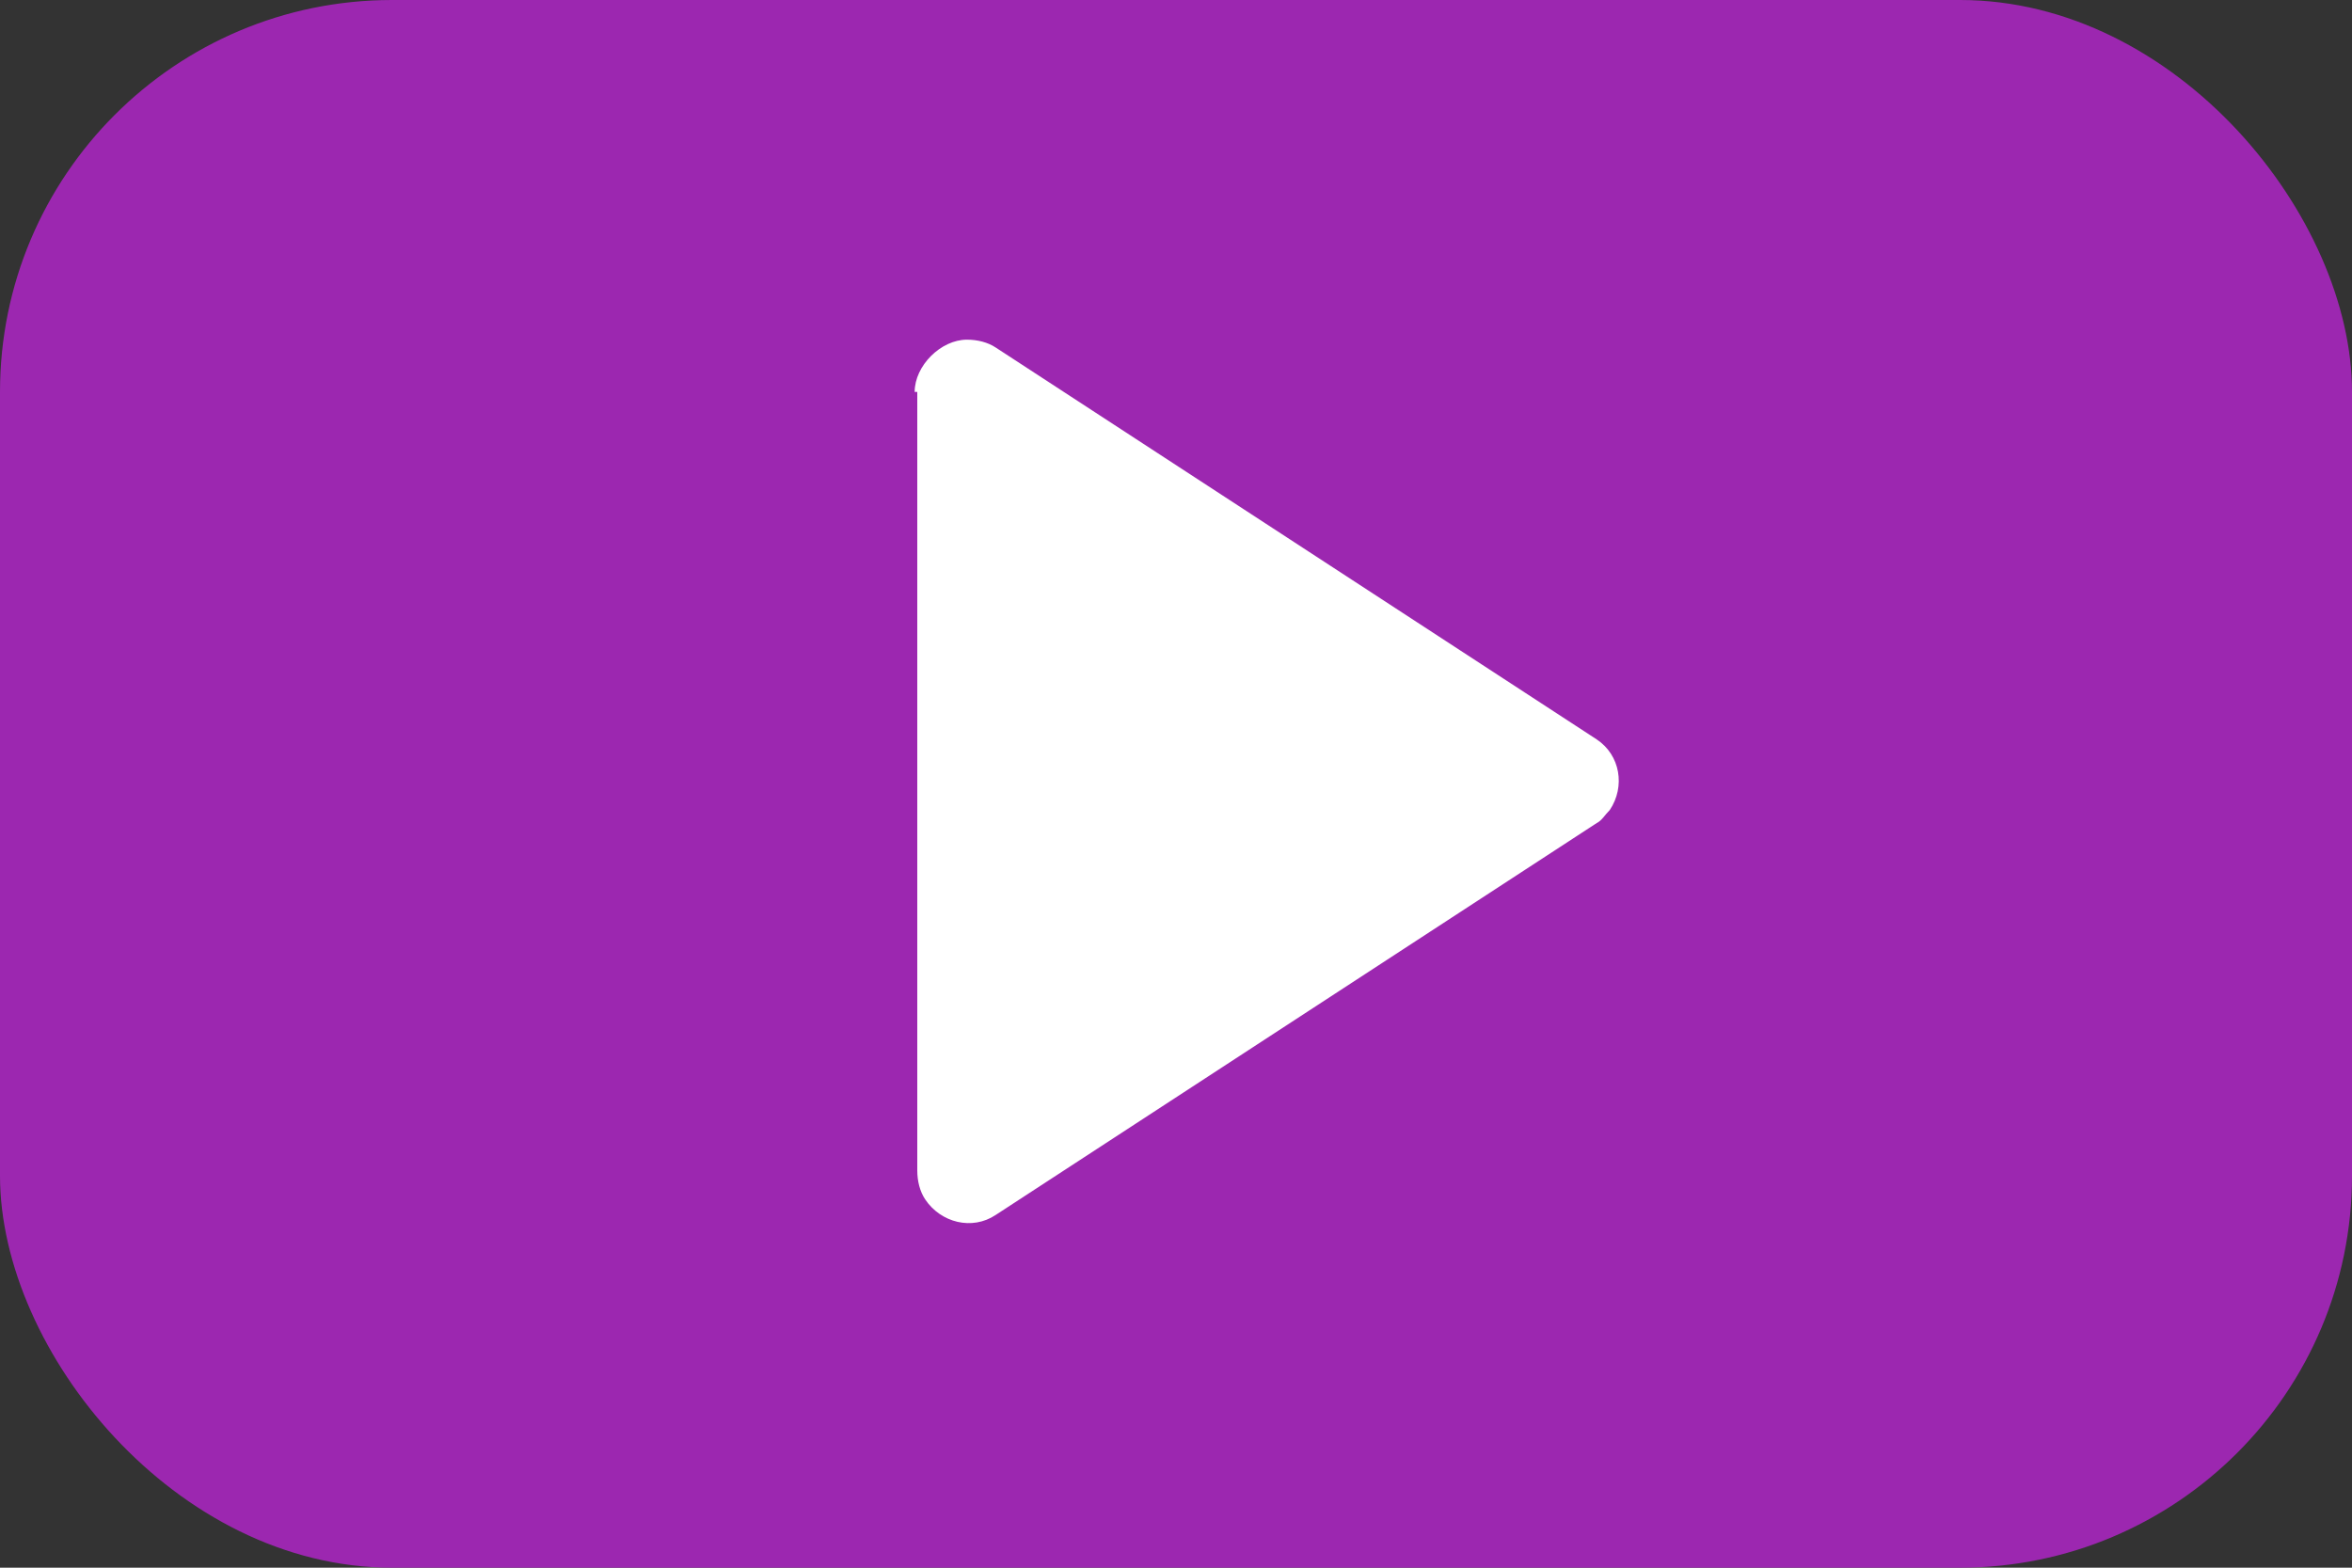 <svg xmlns="http://www.w3.org/2000/svg" viewBox="0 0 90 60">
  <rect x="0" y="0" width="90" height="60" fill="#333333" stroke="none"/>
  <rect width="90" height="60" rx="15" fill="#9c27b0"/>
  <path d="M35 15c0-1 1-2 2-2 .4 0 .8.1 1.1.3l23 15c.9.6 1.1 1.8.5 2.7-.2.2-.3.4-.5.5l-23 15c-.9.6-2.1.3-2.7-.6-.2-.3-.3-.7-.3-1.1V15z" fill="white"/>
</svg>